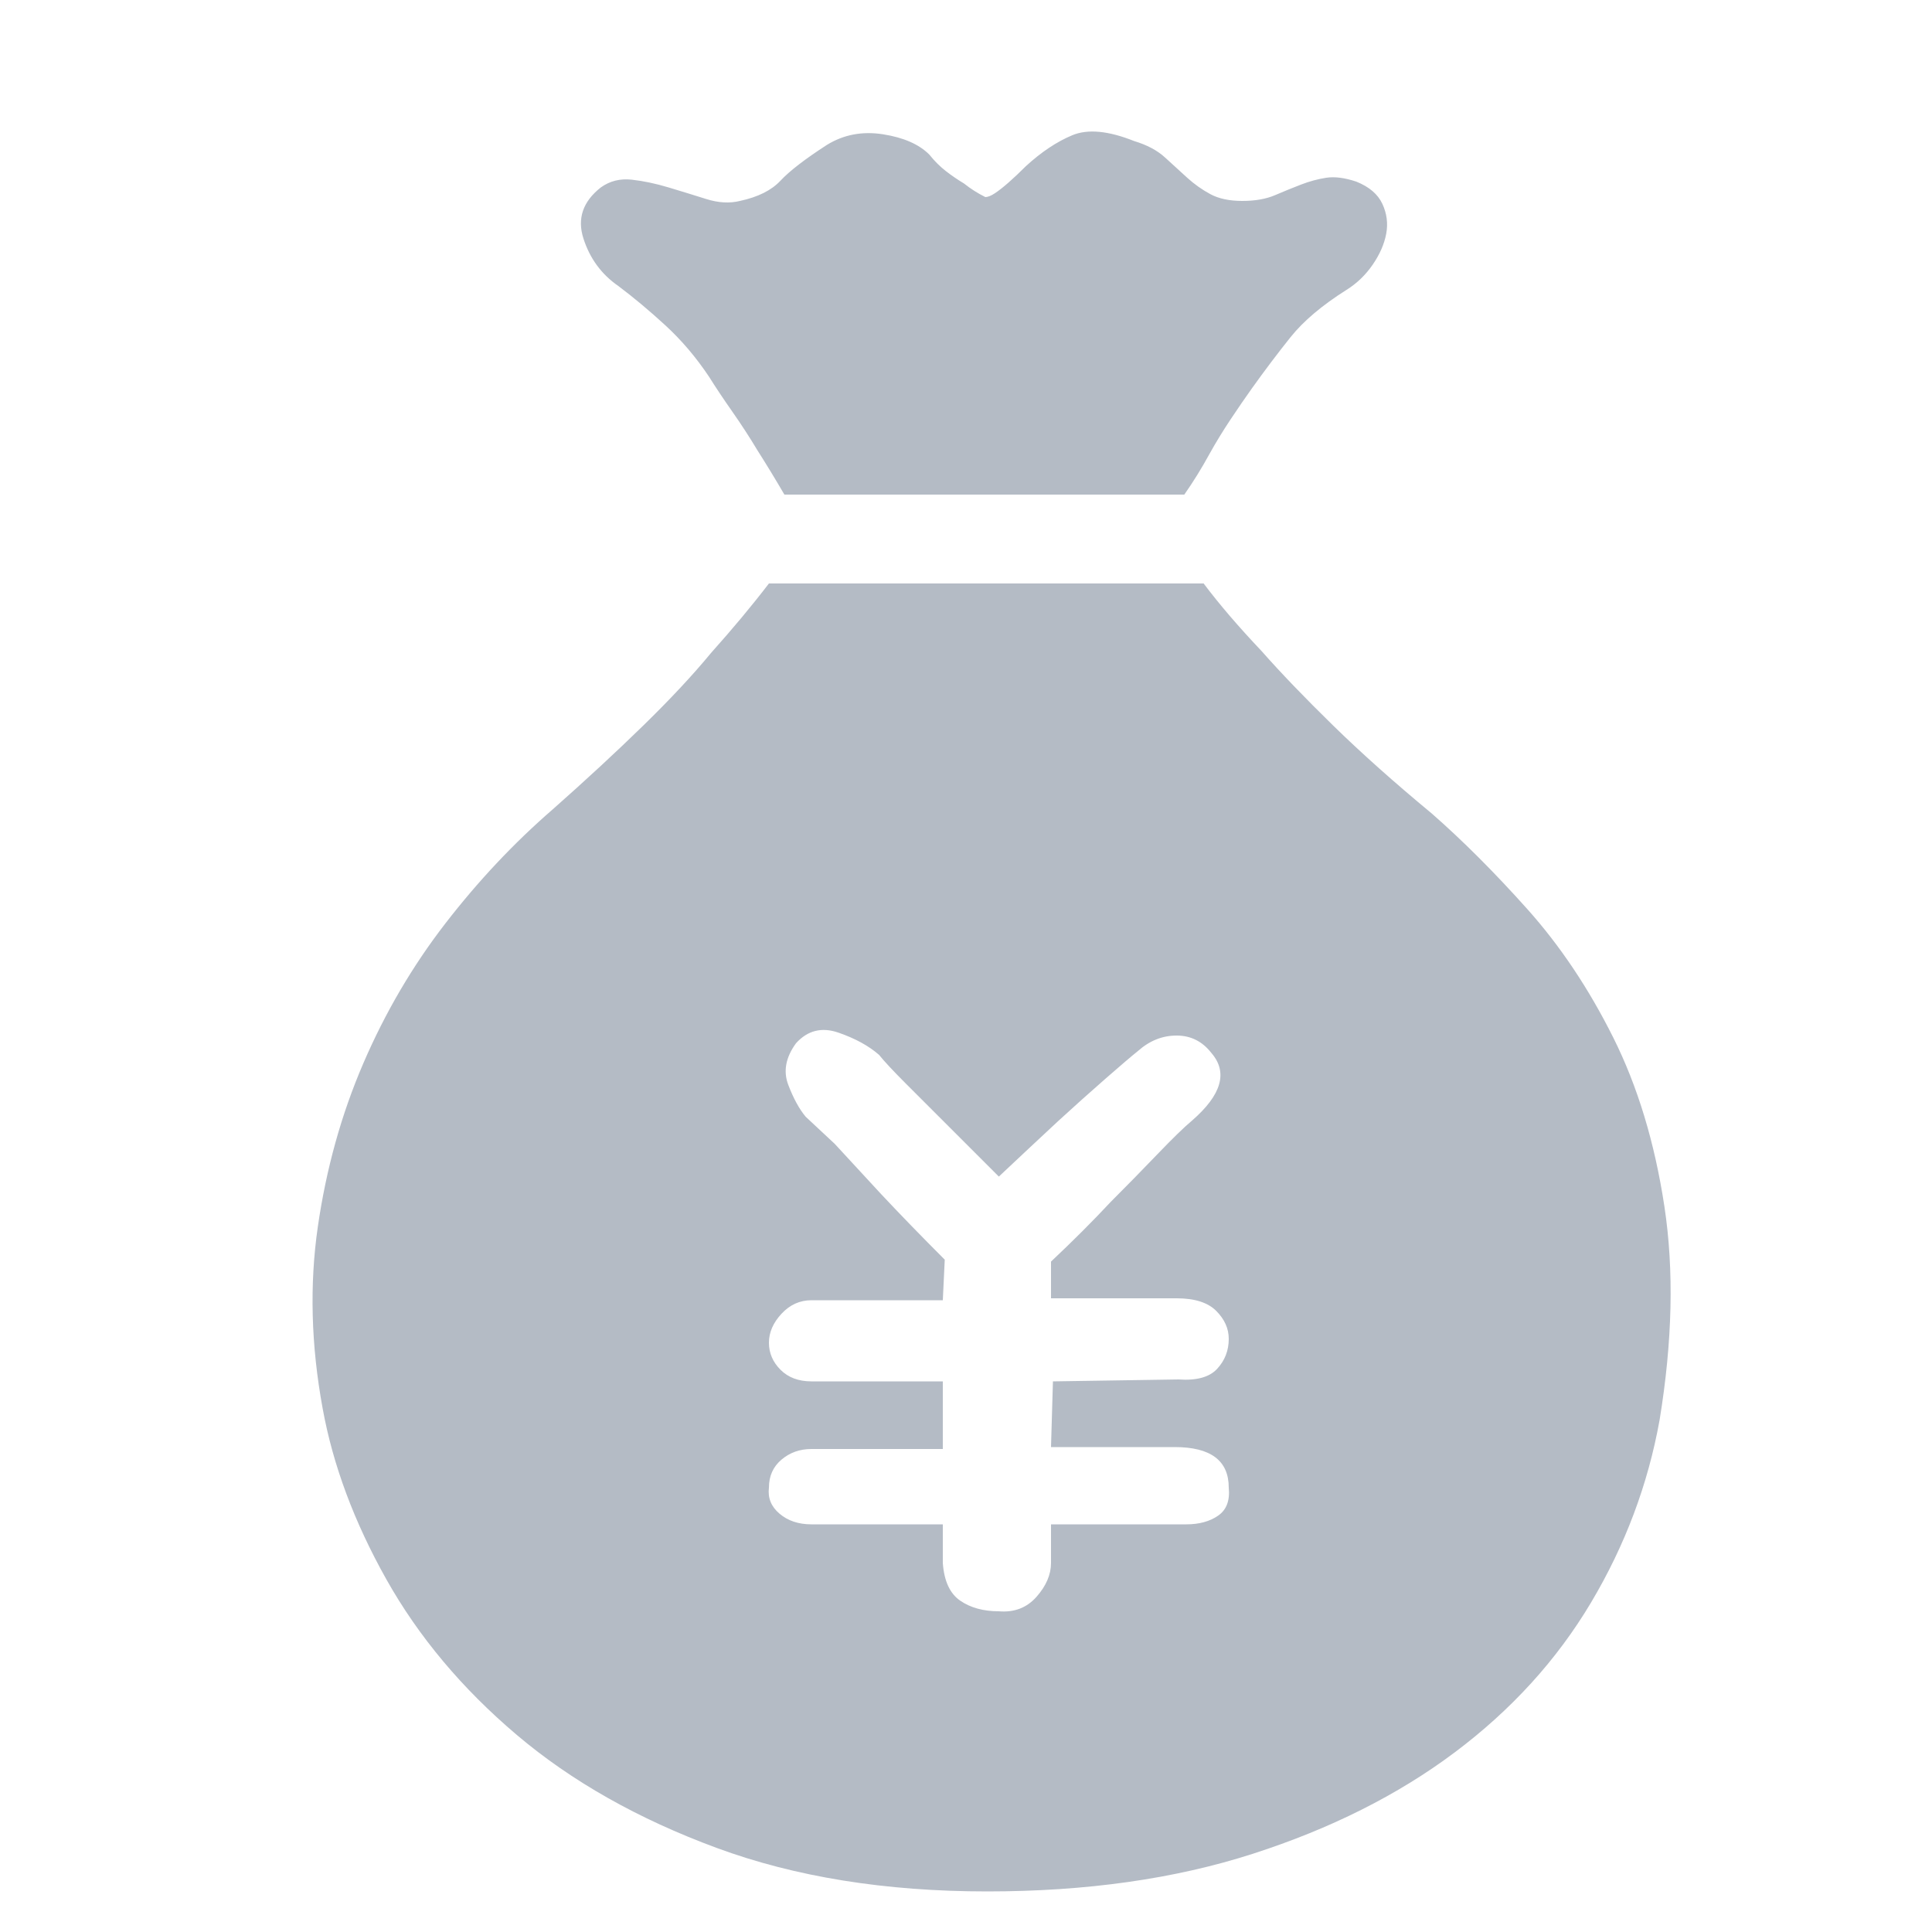 <svg t="1611053106353" class="icon" viewBox="0 0 1024 1024" version="1.1" xmlns="http://www.w3.org/2000/svg" p-id="7498" width="200" height="200"><path d="M522.24 104.448q2.048 0 5.12-2.048 6.144-4.096 16.384-14.336 12.288-11.264 24.576-16.384t32.768 3.072q10.24 3.072 16.384 8.704t11.776 10.752 12.288 8.704 16.896 3.584 17.408-3.072 13.824-5.632 13.312-3.584 15.872 2.048q10.24 4.096 13.824 11.776t2.048 15.872-7.168 16.384-13.824 13.312q-19.456 12.288-29.696 25.088t-20.48 27.136q-5.12 7.168-11.264 16.384t-11.264 18.432q-6.144 11.264-13.312 21.504l-211.968 0q-7.168-12.288-14.336-23.552-6.144-10.24-13.312-20.48t-12.288-18.432q-10.24-15.36-23.04-27.136t-25.088-20.992q-13.312-9.216-18.432-25.088t9.216-27.136q7.168-5.12 16.384-4.096t19.456 4.096 19.968 6.144 17.92 1.024q14.336-3.072 21.504-10.752t24.576-18.944q13.312-8.192 29.696-5.632t24.576 10.752q4.096 5.12 8.704 8.704t9.728 6.656q5.12 4.096 11.264 7.168zM637.952 309.248q12.288 16.384 30.72 35.84 15.36 17.408 37.888 39.424t52.224 46.592q24.576 21.504 50.688 50.688t45.568 68.096 27.136 89.6-2.56 113.152q-9.216 51.2-36.352 96.768t-72.192 79.36-107.008 53.76-140.8 19.968q-80.896 0-143.36-23.04t-105.984-59.904-69.12-82.432-33.792-90.624q-9.216-50.176-2.56-96.256t24.064-86.528 43.52-74.24 56.832-60.416q26.624-23.552 48.128-44.544t35.84-38.4q17.408-19.456 30.72-36.864l230.4 0zM529.408 623.616l-27.648-27.648-21.504-21.504q-10.24-10.24-14.336-15.36-8.192-7.168-21.504-11.776t-22.528 5.632q-8.192 11.264-4.096 22.016t9.216 16.896l15.36 14.336q11.264 12.288 24.576 26.624 15.36 16.384 33.792 34.816l-1.024 21.504-69.632 0q-9.216 0-15.872 7.168t-6.656 15.36 6.144 14.336 16.384 6.144l69.632 0 0 35.84-69.632 0q-9.216 0-15.872 5.632t-6.656 14.848q-1.024 8.192 5.632 13.824t16.896 5.632l69.632 0 0 20.48q1.024 14.336 9.216 19.968t20.48 5.632q12.288 1.024 19.968-7.68t7.68-17.92l0-20.48 71.68 0q10.24 0 16.896-4.608t5.632-14.848q0-21.504-28.672-21.504l-65.536 0 1.024-34.816 66.56-1.024q14.336 1.024 20.48-5.632t6.144-15.872q0-8.192-6.656-14.848t-20.992-6.656l-66.56 0 0-19.456q17.408-16.384 31.744-31.744 12.288-12.288 24.576-25.088t18.432-17.92q23.552-20.48 10.24-35.84-7.168-9.216-18.432-9.216t-20.48 8.192q-5.12 4.096-17.408 14.848t-24.576 22.016q-14.336 13.312-31.744 29.696z" p-id="7499" fill="#b4bbc5"></path></svg>